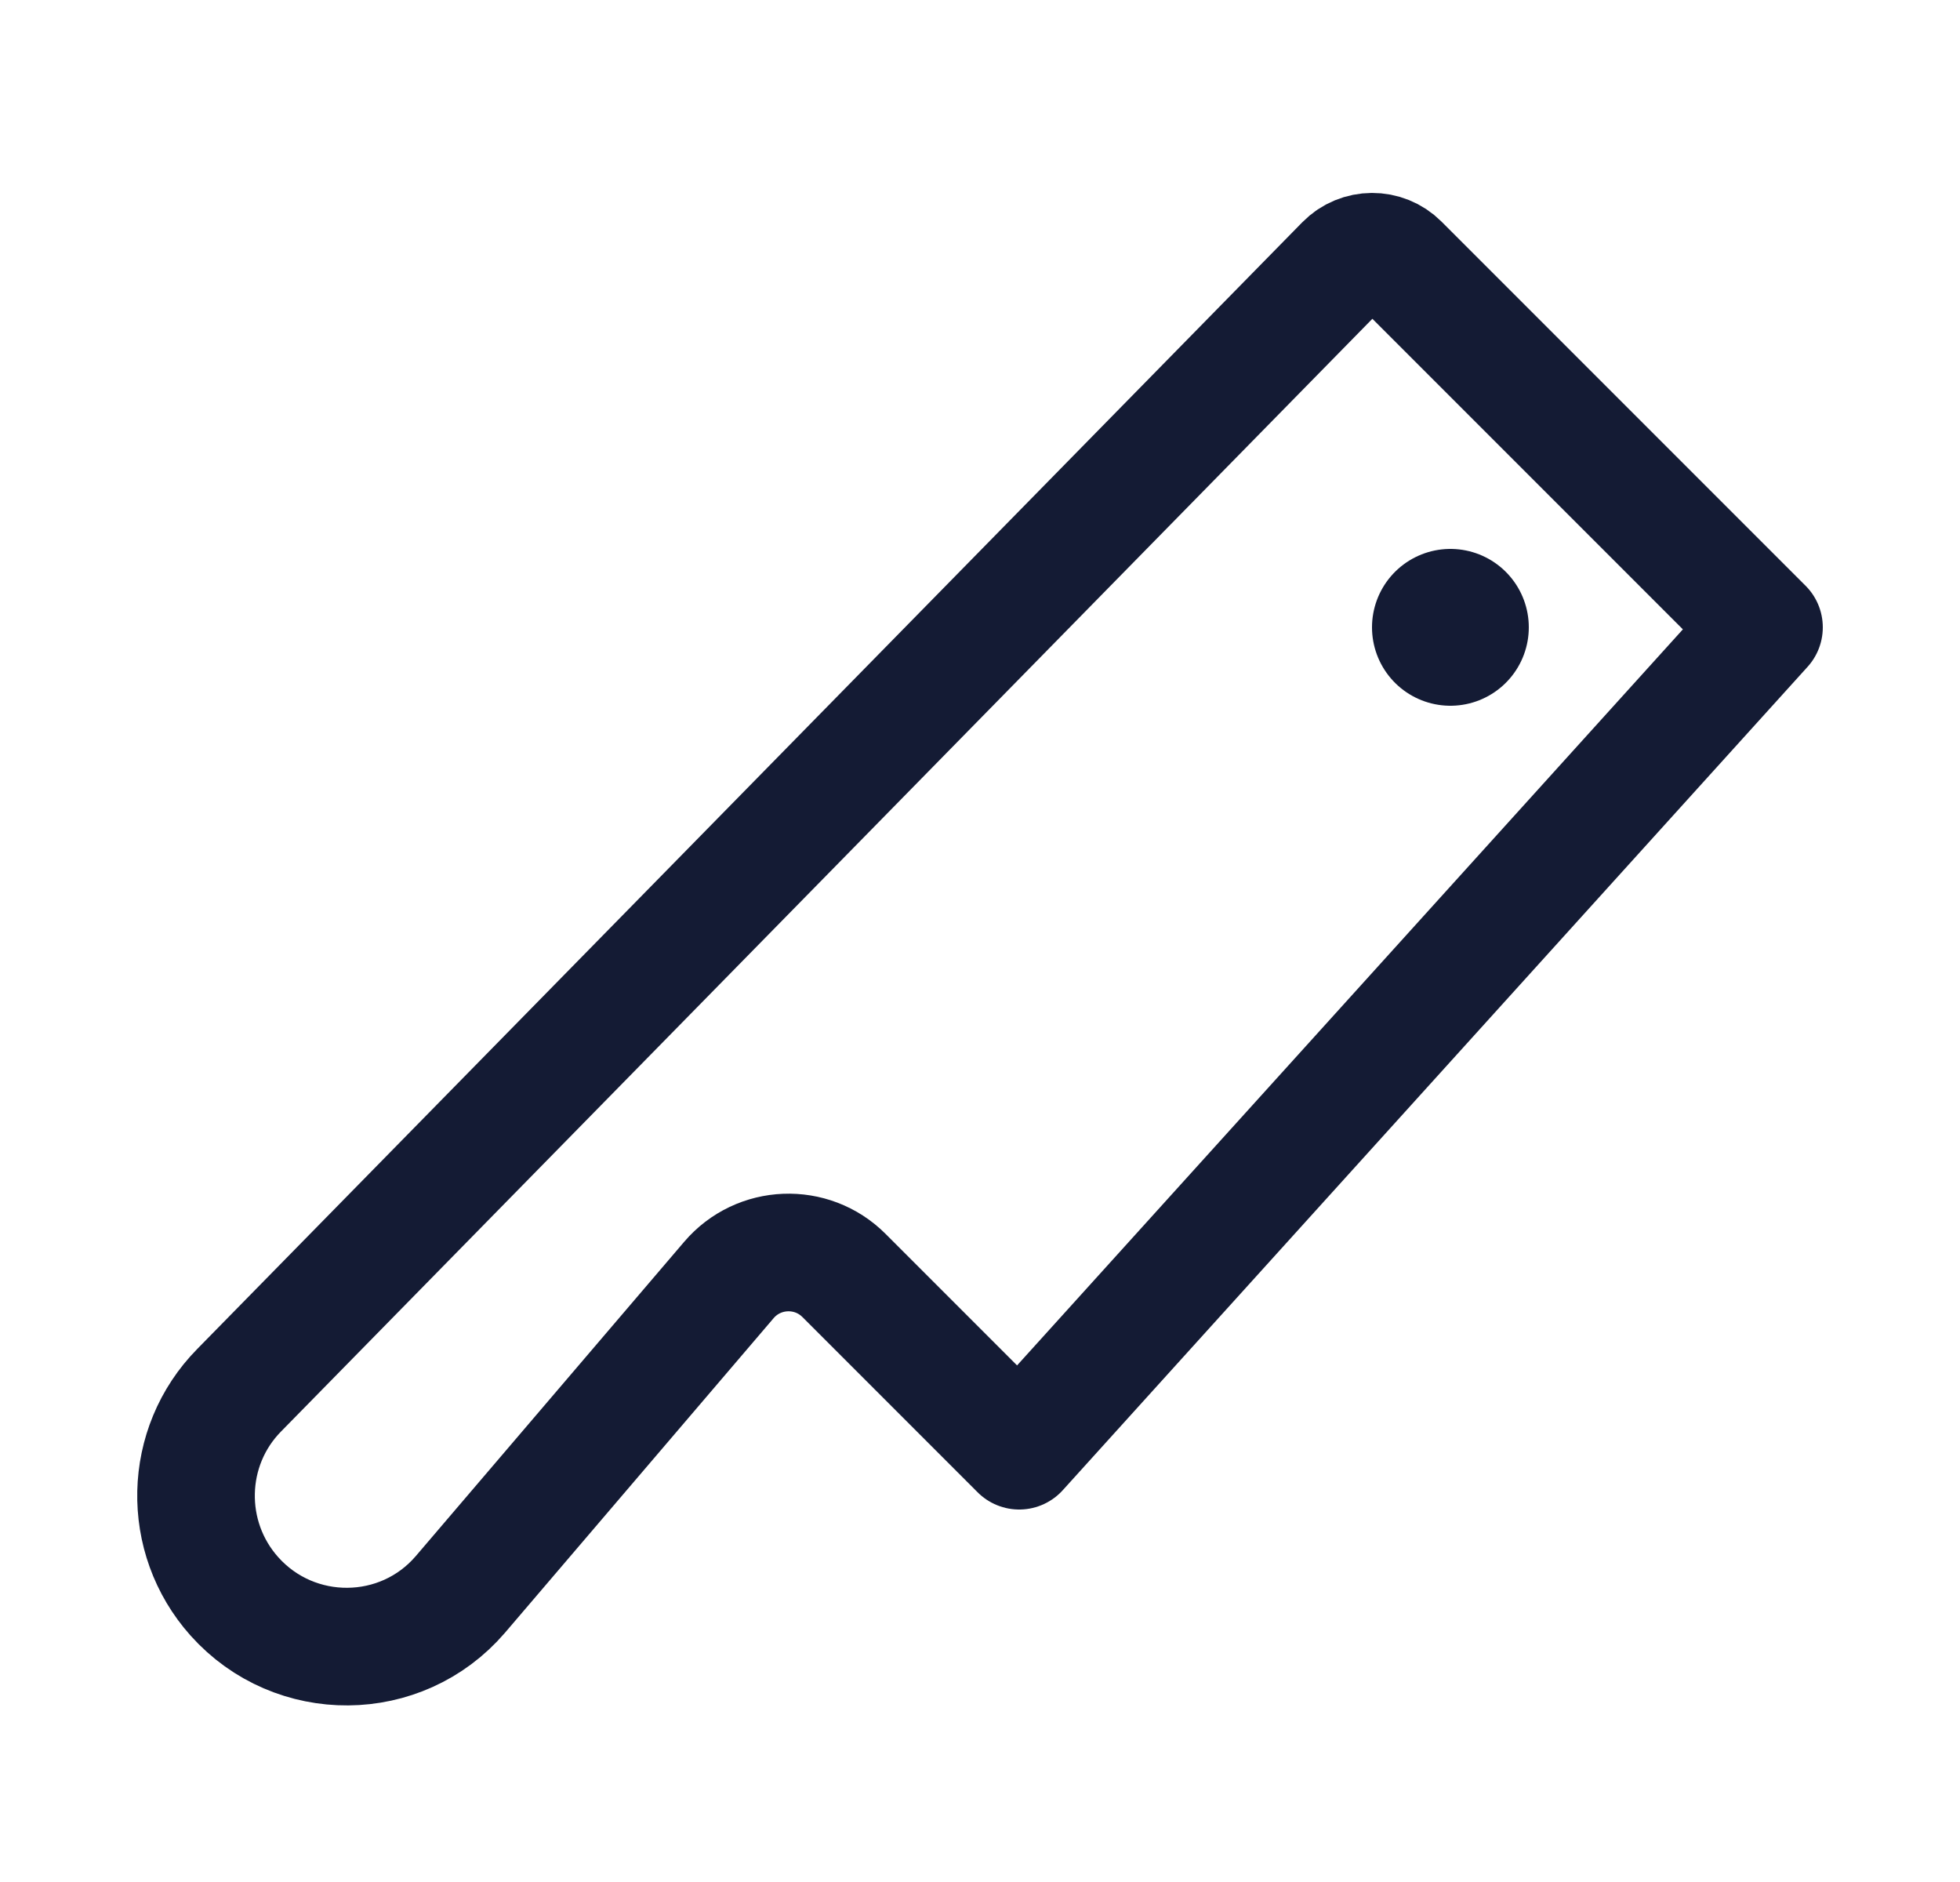 <svg width="25" height="24" viewBox="0 0 25 24" fill="none" xmlns="http://www.w3.org/2000/svg">
<path d="M18.5 8H18.5" stroke="#141B34" stroke-width="2" stroke-linecap="round" stroke-linejoin="round"/>
<path d="M2.99 20.358C3.761 21.22 5.117 21.211 5.871 20.334L9.297 16.323C9.676 15.879 10.353 15.853 10.765 16.265L13 18.5L22.5 8L17.857 3.357C17.66 3.16 17.341 3.162 17.146 3.36L3.051 17.728C2.34 18.449 2.315 19.603 2.99 20.358Z" stroke="#141B34" stroke-width="1.5" stroke-linecap="round" stroke-linejoin="round"/>
</svg>
